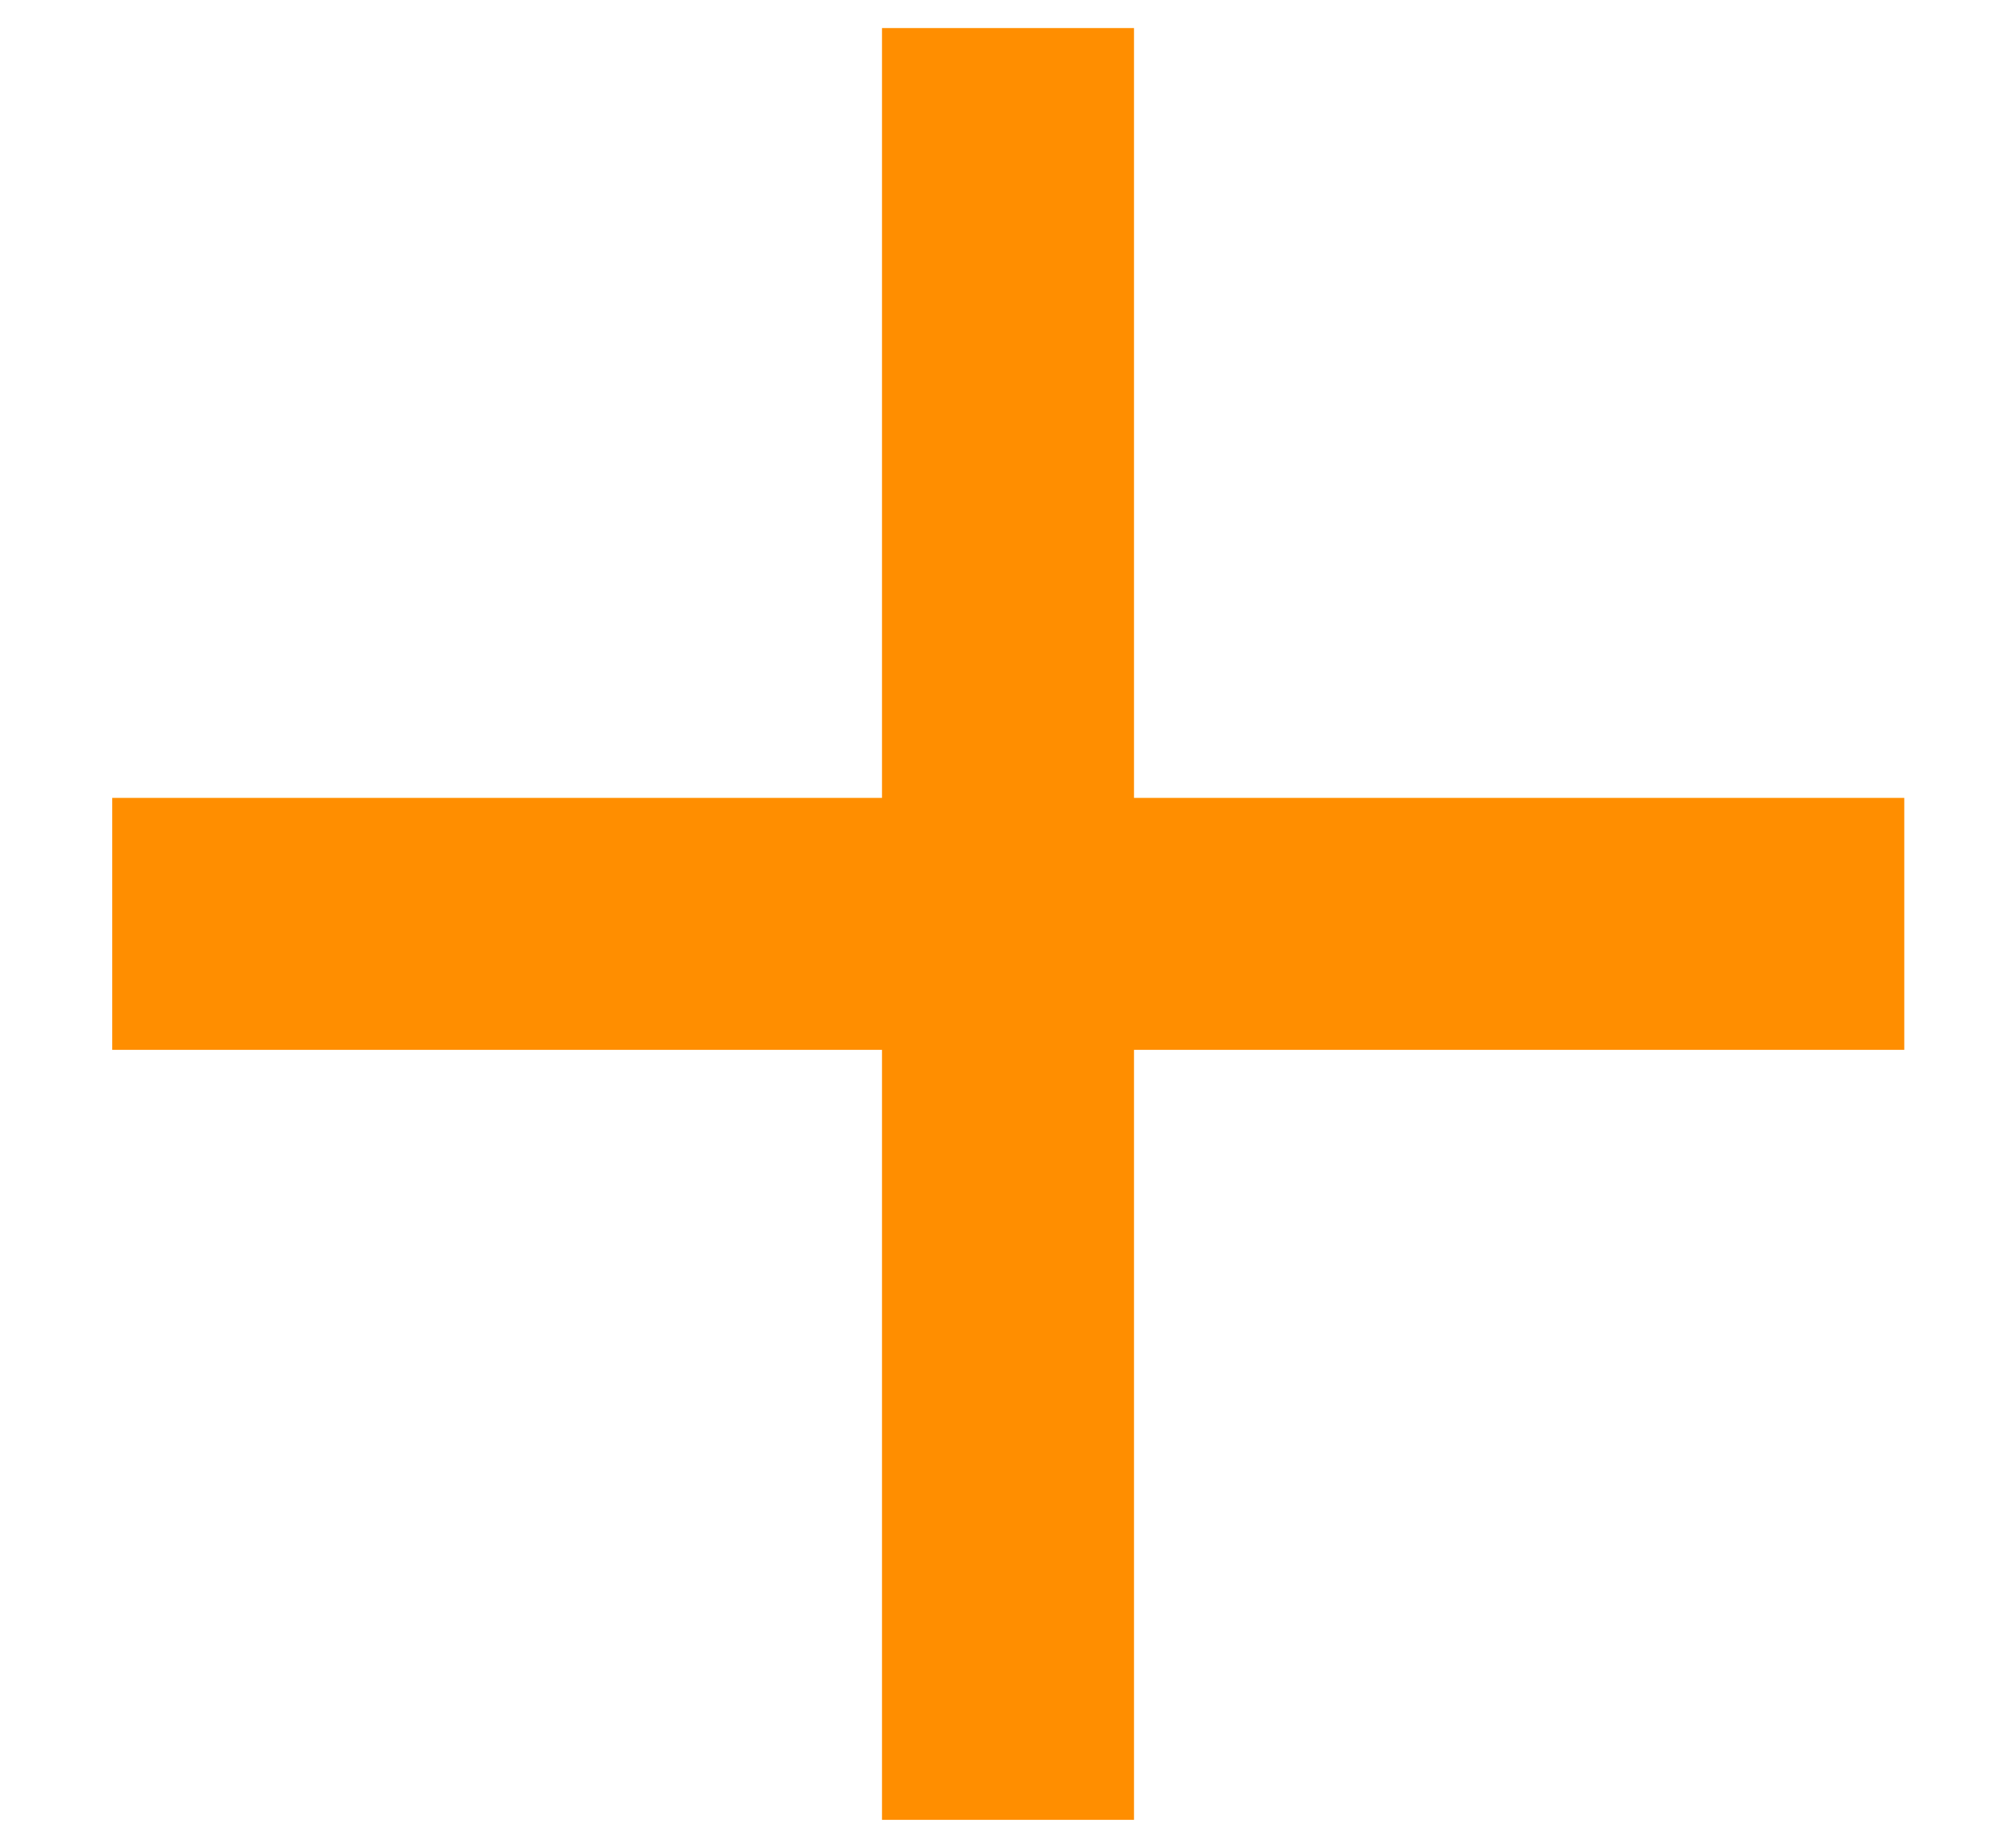 <svg xmlns="http://www.w3.org/2000/svg" width="12" height="11" viewBox="0 0 12 11" fill="none">
<path d="M0.668 5.5H11.335" stroke="#FF8E00" stroke-width="1.5"/>
<path d="M6 10.834L6 0.167" stroke="#FF8E00" stroke-width="1.5"/>
</svg>